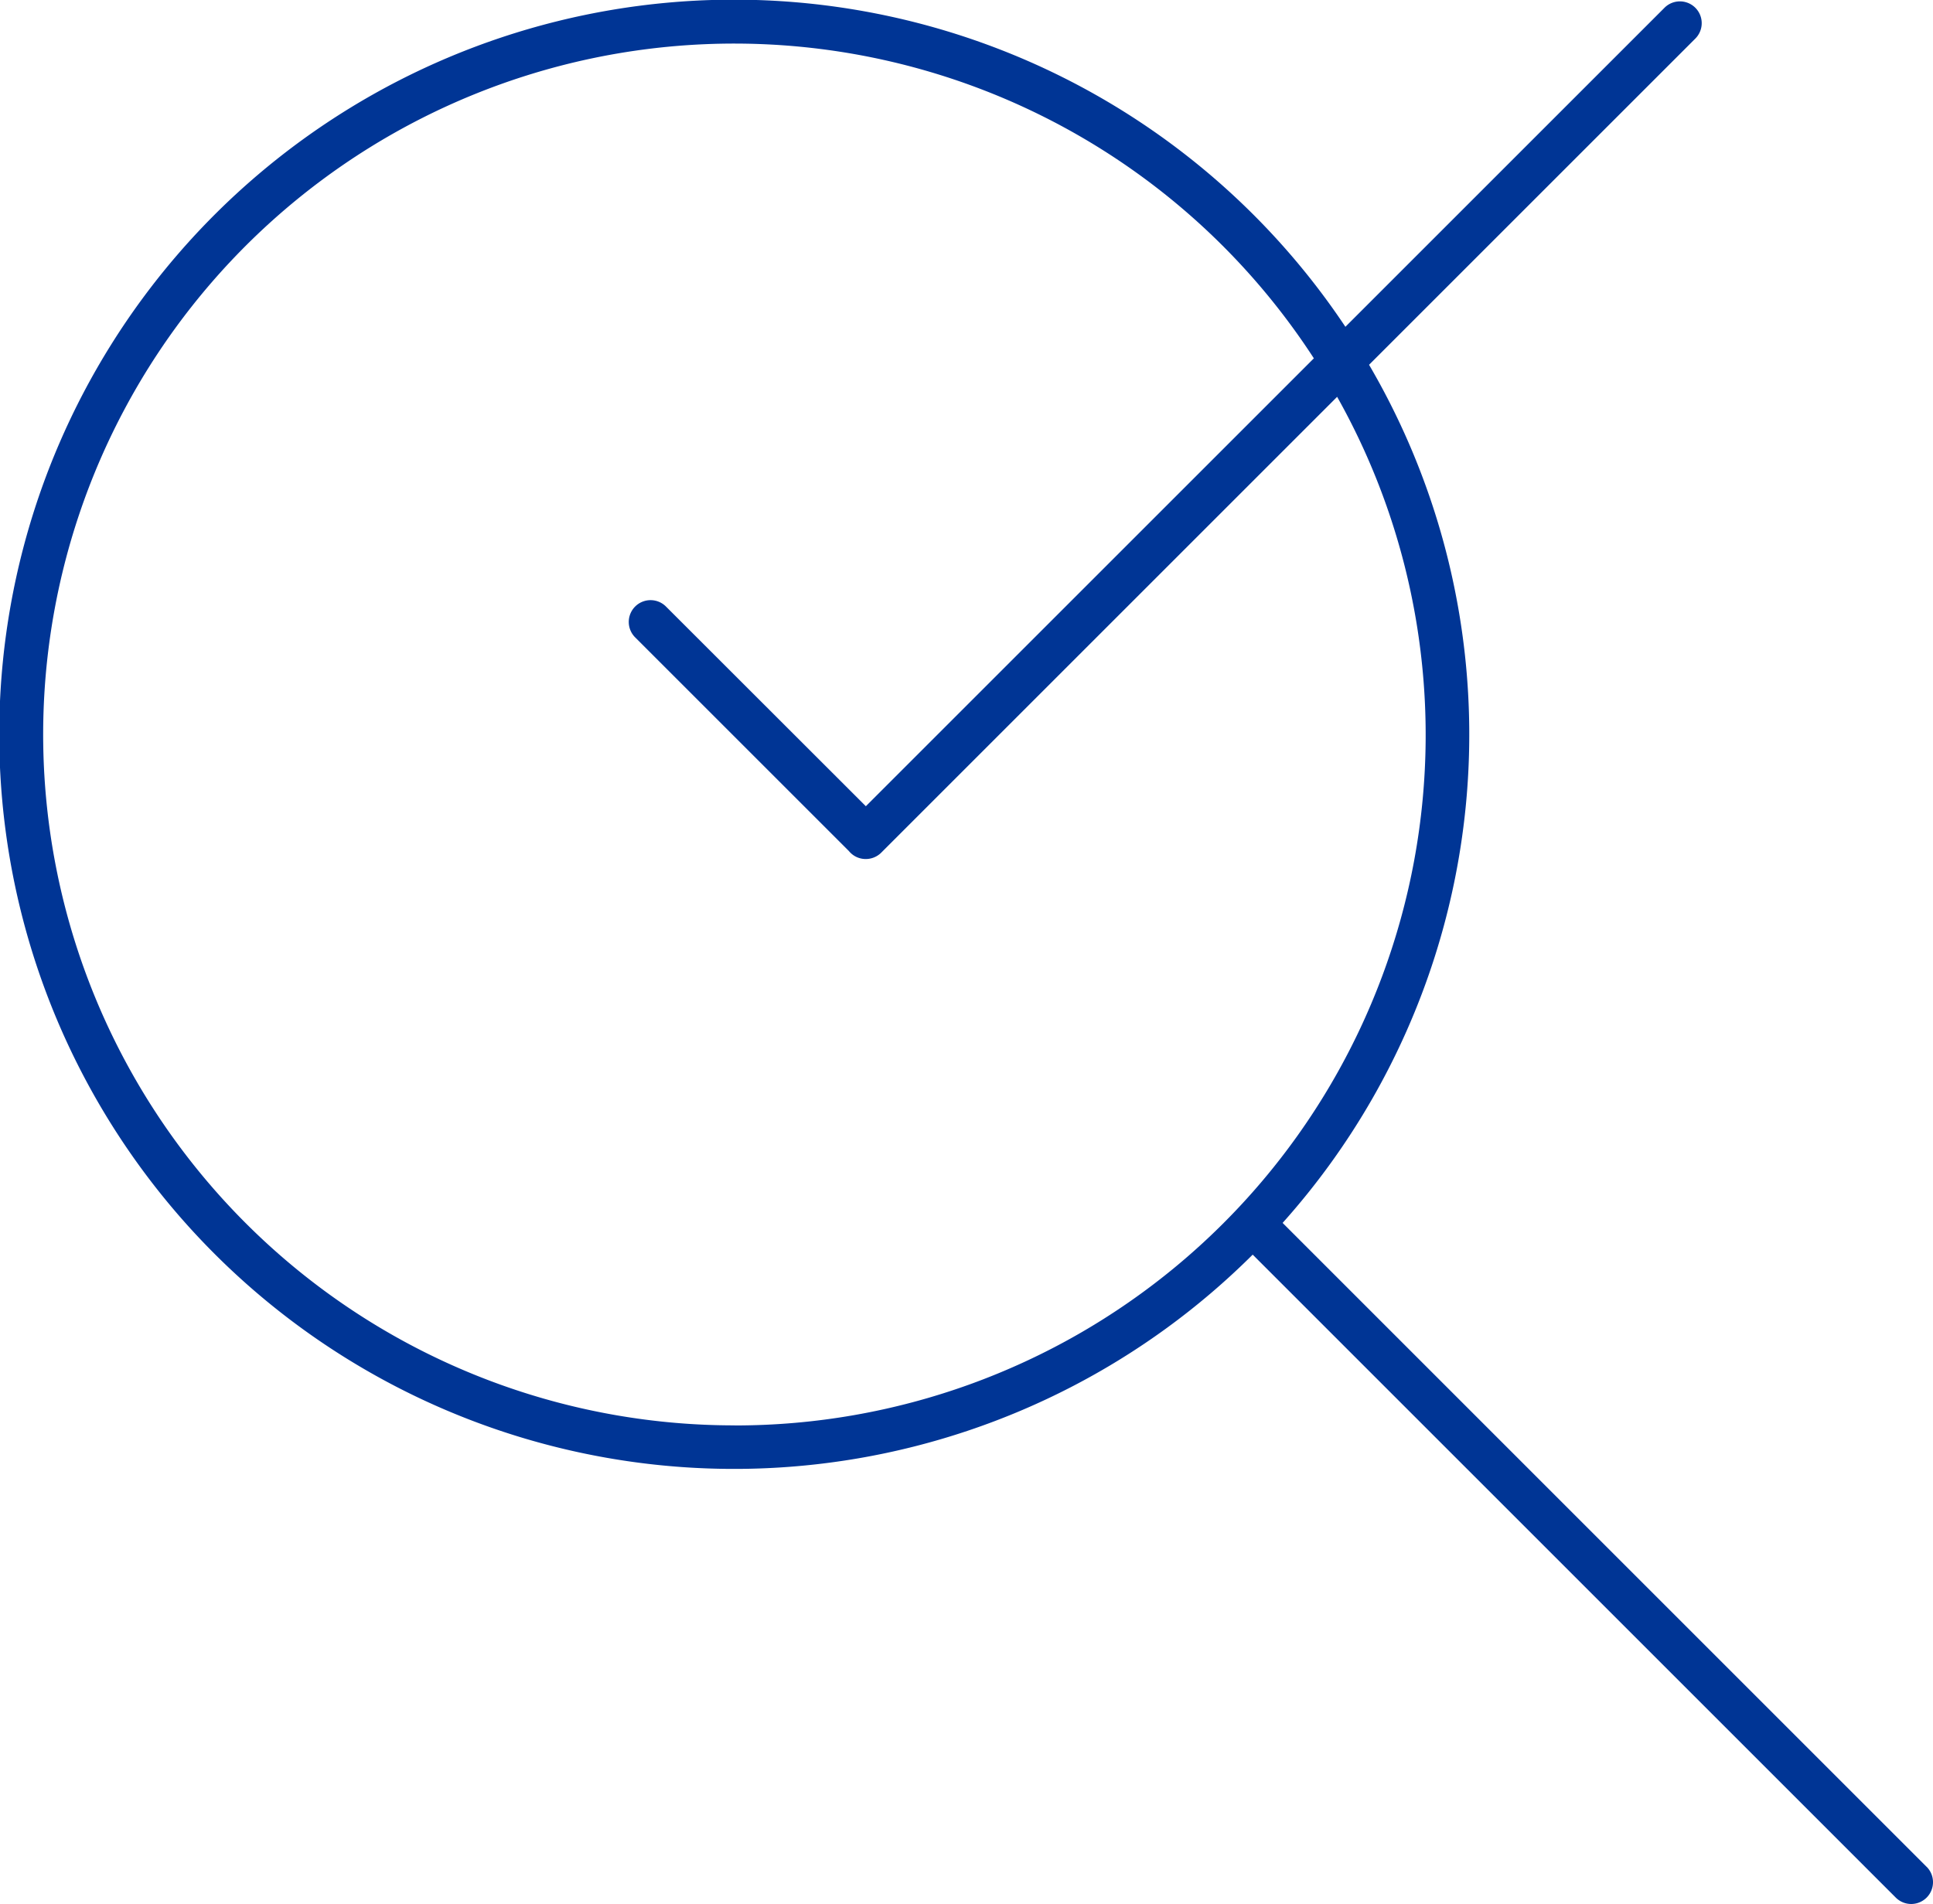 <svg xmlns="http://www.w3.org/2000/svg" width="133" height="131.034" viewBox="0 0 133 131.034"><defs><style>.a{fill:#003595;}</style></defs><path class="a" d="M331.061,1168.014,286.75,1123.7a50.4,50.4,0,0,0,5.948-59.056l22.467-22.467a1.5,1.5,0,0,0-2.121-2.121l-21.974,21.974a50.556,50.556,0,1,0-6.378,63.853l44.247,44.248a1.5,1.5,0,1,0,2.122-2.121Zm-82.015-30.381A47.547,47.547,0,1,1,288.9,1064.2l-30.825,30.824L244.341,1081.3a1.5,1.5,0,1,0-2.121,2.121l14.69,14.689a1,1,0,0,0,.075.085,1.488,1.488,0,0,0,1.084.462,1.508,1.508,0,0,0,1.015-.391c.03-.027.058-.054.084-.082l31.334-31.335a47.514,47.514,0,0,1-41.456,70.789Z" transform="translate(-198.5 -1039.54)"/></svg>
